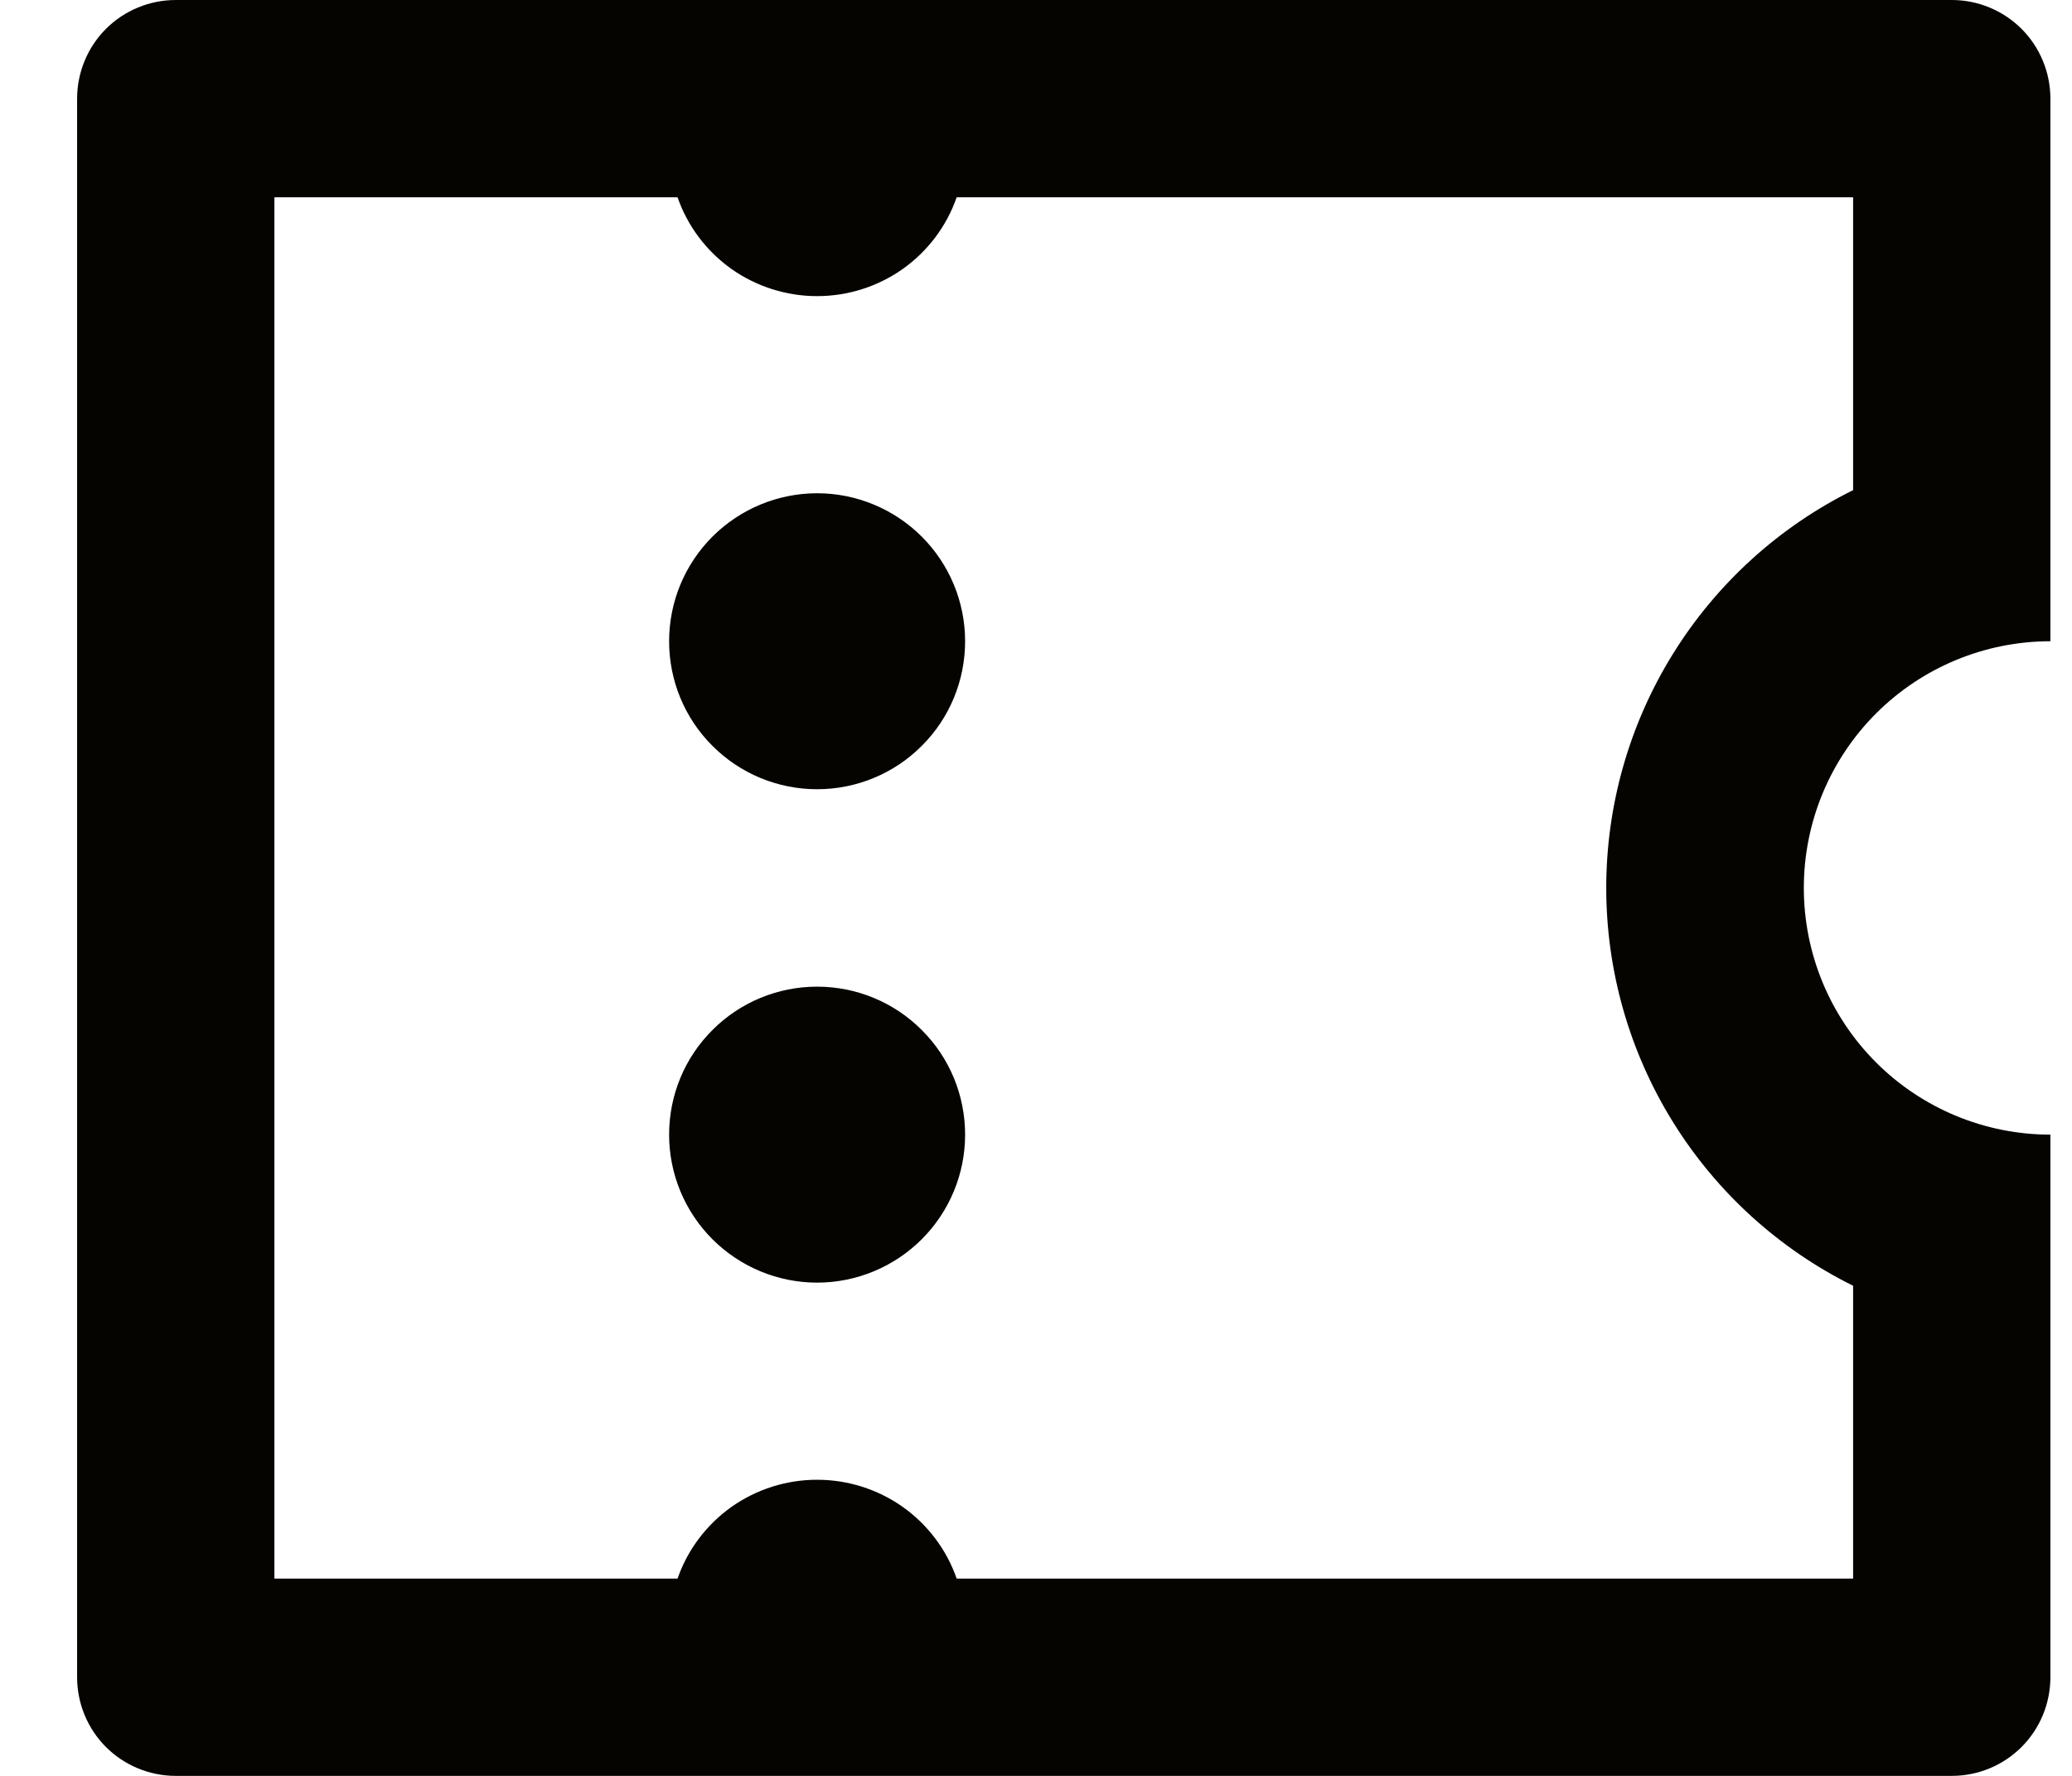 <svg width="14" height="12" viewBox="0 0 14 12" fill="none" xmlns="http://www.w3.org/2000/svg">
<path d="M0.521 0.667C0.521 0.49 0.591 0.32 0.716 0.195C0.841 0.07 1.011 0 1.188 0H13.188C13.364 0 13.534 0.07 13.659 0.195C13.784 0.32 13.854 0.49 13.854 0.667V4.333C13.412 4.333 12.988 4.509 12.676 4.821C12.363 5.134 12.188 5.558 12.188 6C12.188 6.442 12.363 6.866 12.676 7.179C12.988 7.491 13.412 7.667 13.854 7.667V11.333C13.854 11.51 13.784 11.68 13.659 11.805C13.534 11.93 13.364 12 13.188 12H1.188C1.011 12 0.841 11.93 0.716 11.805C0.591 11.68 0.521 11.51 0.521 11.333V0.667ZM4.578 10.667C4.646 10.471 4.774 10.302 4.943 10.182C5.112 10.063 5.314 9.999 5.521 9.999C5.728 9.999 5.93 10.063 6.099 10.182C6.268 10.302 6.396 10.471 6.464 10.667H12.521V8.688C12.02 8.44 11.599 8.057 11.304 7.582C11.009 7.107 10.853 6.559 10.853 6C10.853 5.441 11.009 4.893 11.304 4.418C11.599 3.943 12.02 3.56 12.521 3.312V1.333H6.464C6.396 1.529 6.268 1.698 6.099 1.818C5.93 1.937 5.728 2.001 5.521 2.001C5.314 2.001 5.112 1.937 4.943 1.818C4.774 1.698 4.646 1.529 4.578 1.333H1.854V10.667H4.578ZM5.521 5.333C5.256 5.333 5.001 5.228 4.814 5.04C4.626 4.853 4.521 4.599 4.521 4.333C4.521 4.068 4.626 3.814 4.814 3.626C5.001 3.439 5.256 3.333 5.521 3.333C5.786 3.333 6.041 3.439 6.228 3.626C6.416 3.814 6.521 4.068 6.521 4.333C6.521 4.599 6.416 4.853 6.228 5.04C6.041 5.228 5.786 5.333 5.521 5.333ZM5.521 8.667C5.256 8.667 5.001 8.561 4.814 8.374C4.626 8.186 4.521 7.932 4.521 7.667C4.521 7.401 4.626 7.147 4.814 6.96C5.001 6.772 5.256 6.667 5.521 6.667C5.786 6.667 6.041 6.772 6.228 6.96C6.416 7.147 6.521 7.401 6.521 7.667C6.521 7.932 6.416 8.186 6.228 8.374C6.041 8.561 5.786 8.667 5.521 8.667Z" fill="#050400"/>
</svg>
